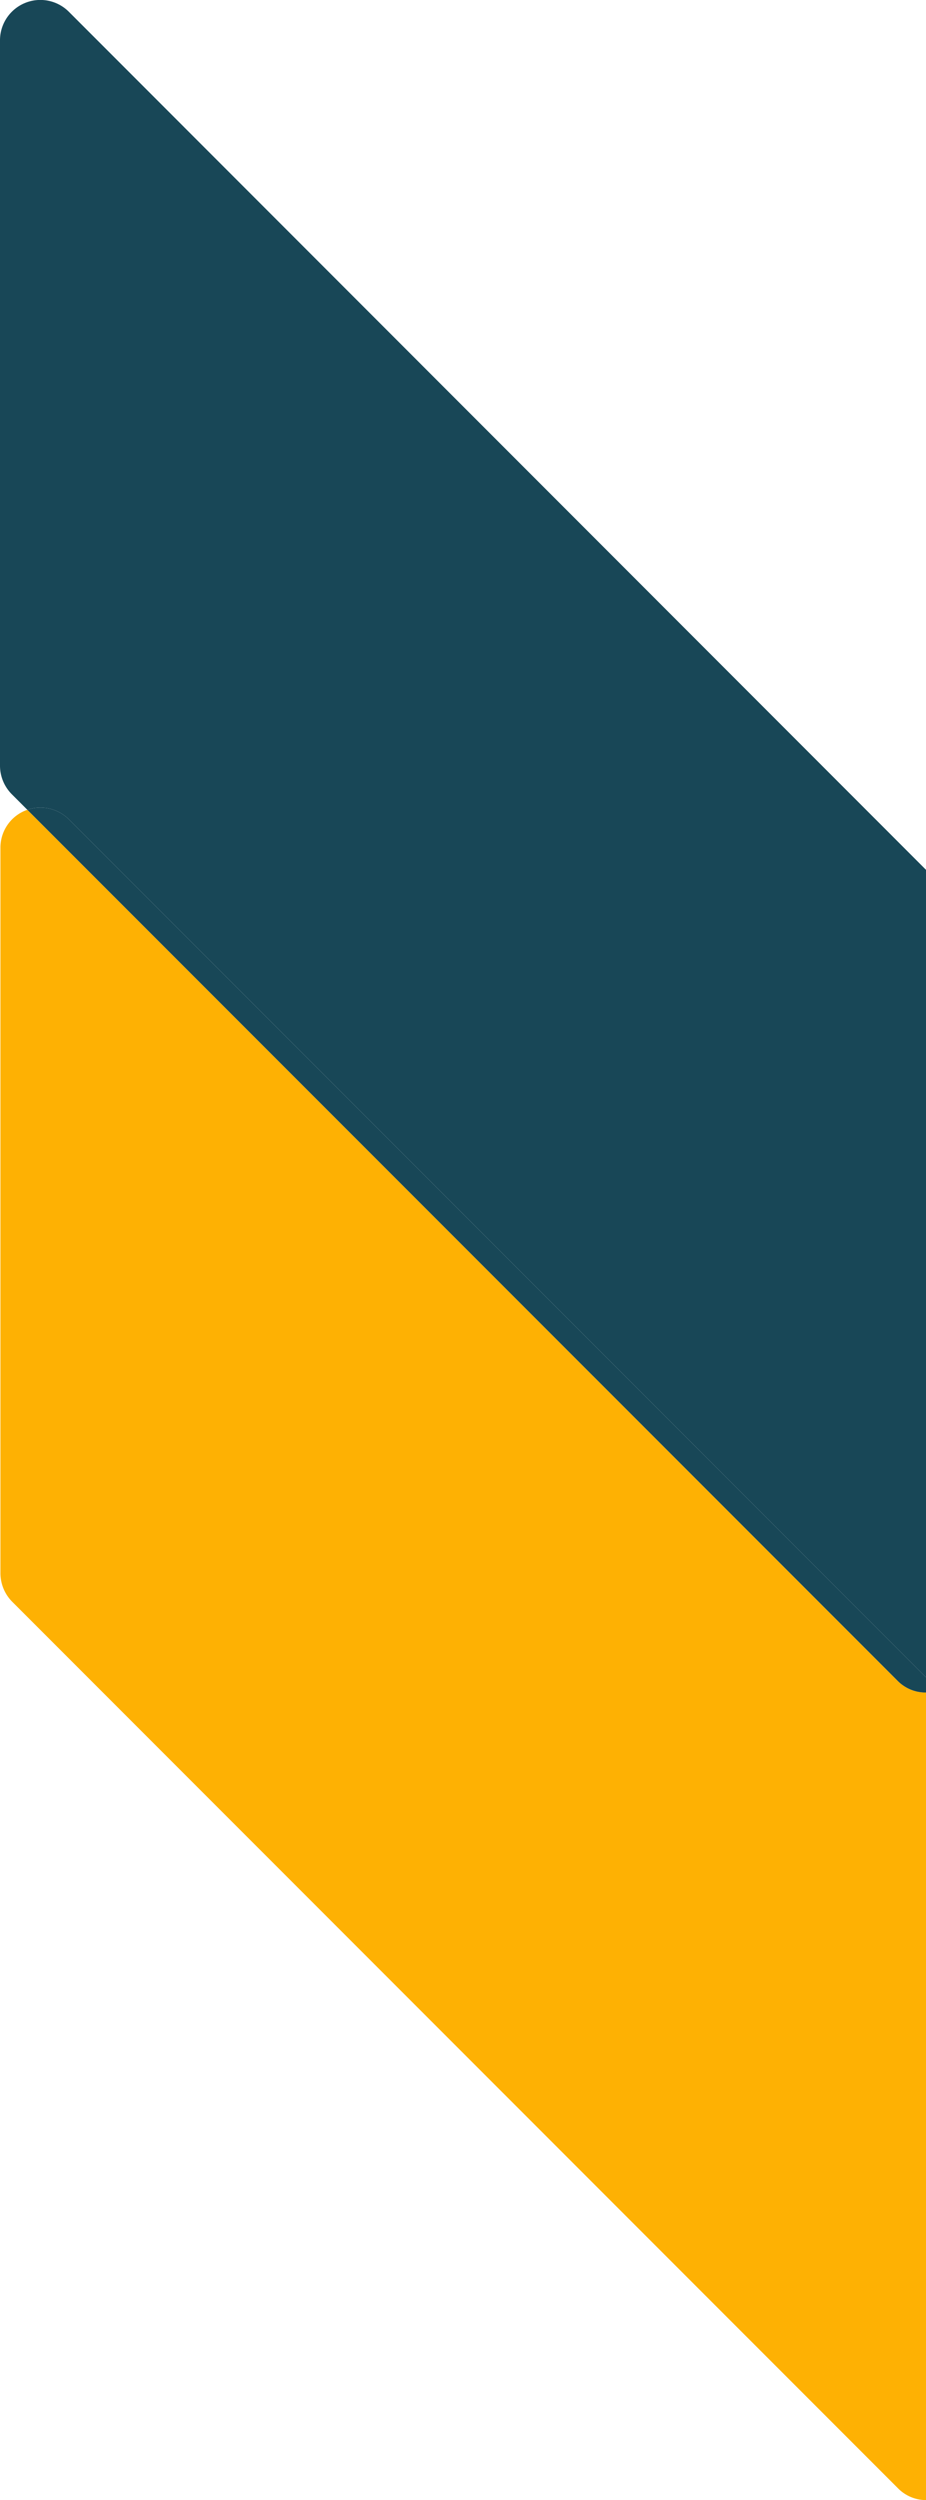 <svg id="Layer_1" data-name="Layer 1" xmlns="http://www.w3.org/2000/svg" viewBox="0 0 103.3 278.64"><defs><style>.cls-1{fill:#feb103;}.cls-2{fill:#184757;}</style></defs><path class="cls-1" d="M100.13,503.21,3.05,406.14a4.45,4.45,0,0,0-3,4.23v80.85a4.52,4.52,0,0,0,1.31,3.18l98.82,98.81a4.39,4.39,0,0,0,3.17,1.31v-90A4.39,4.39,0,0,1,100.13,503.21Z" transform="translate(0 -315.89)"/><path class="cls-2" d="M7.67,407.19l95.63,95.64v-90L7.67,317.19A4.5,4.5,0,0,0,0,320.37v80.85a4.52,4.52,0,0,0,1.31,3.18l1.74,1.74A4.5,4.5,0,0,1,7.67,407.19Z" transform="translate(0 -315.89)"/><path class="cls-2" d="M103.3,504.52v-1.69L7.67,407.19a4.5,4.5,0,0,0-4.62-1.05l97.08,97.07A4.39,4.39,0,0,0,103.3,504.52Z" transform="translate(0 -315.89)"/></svg>
